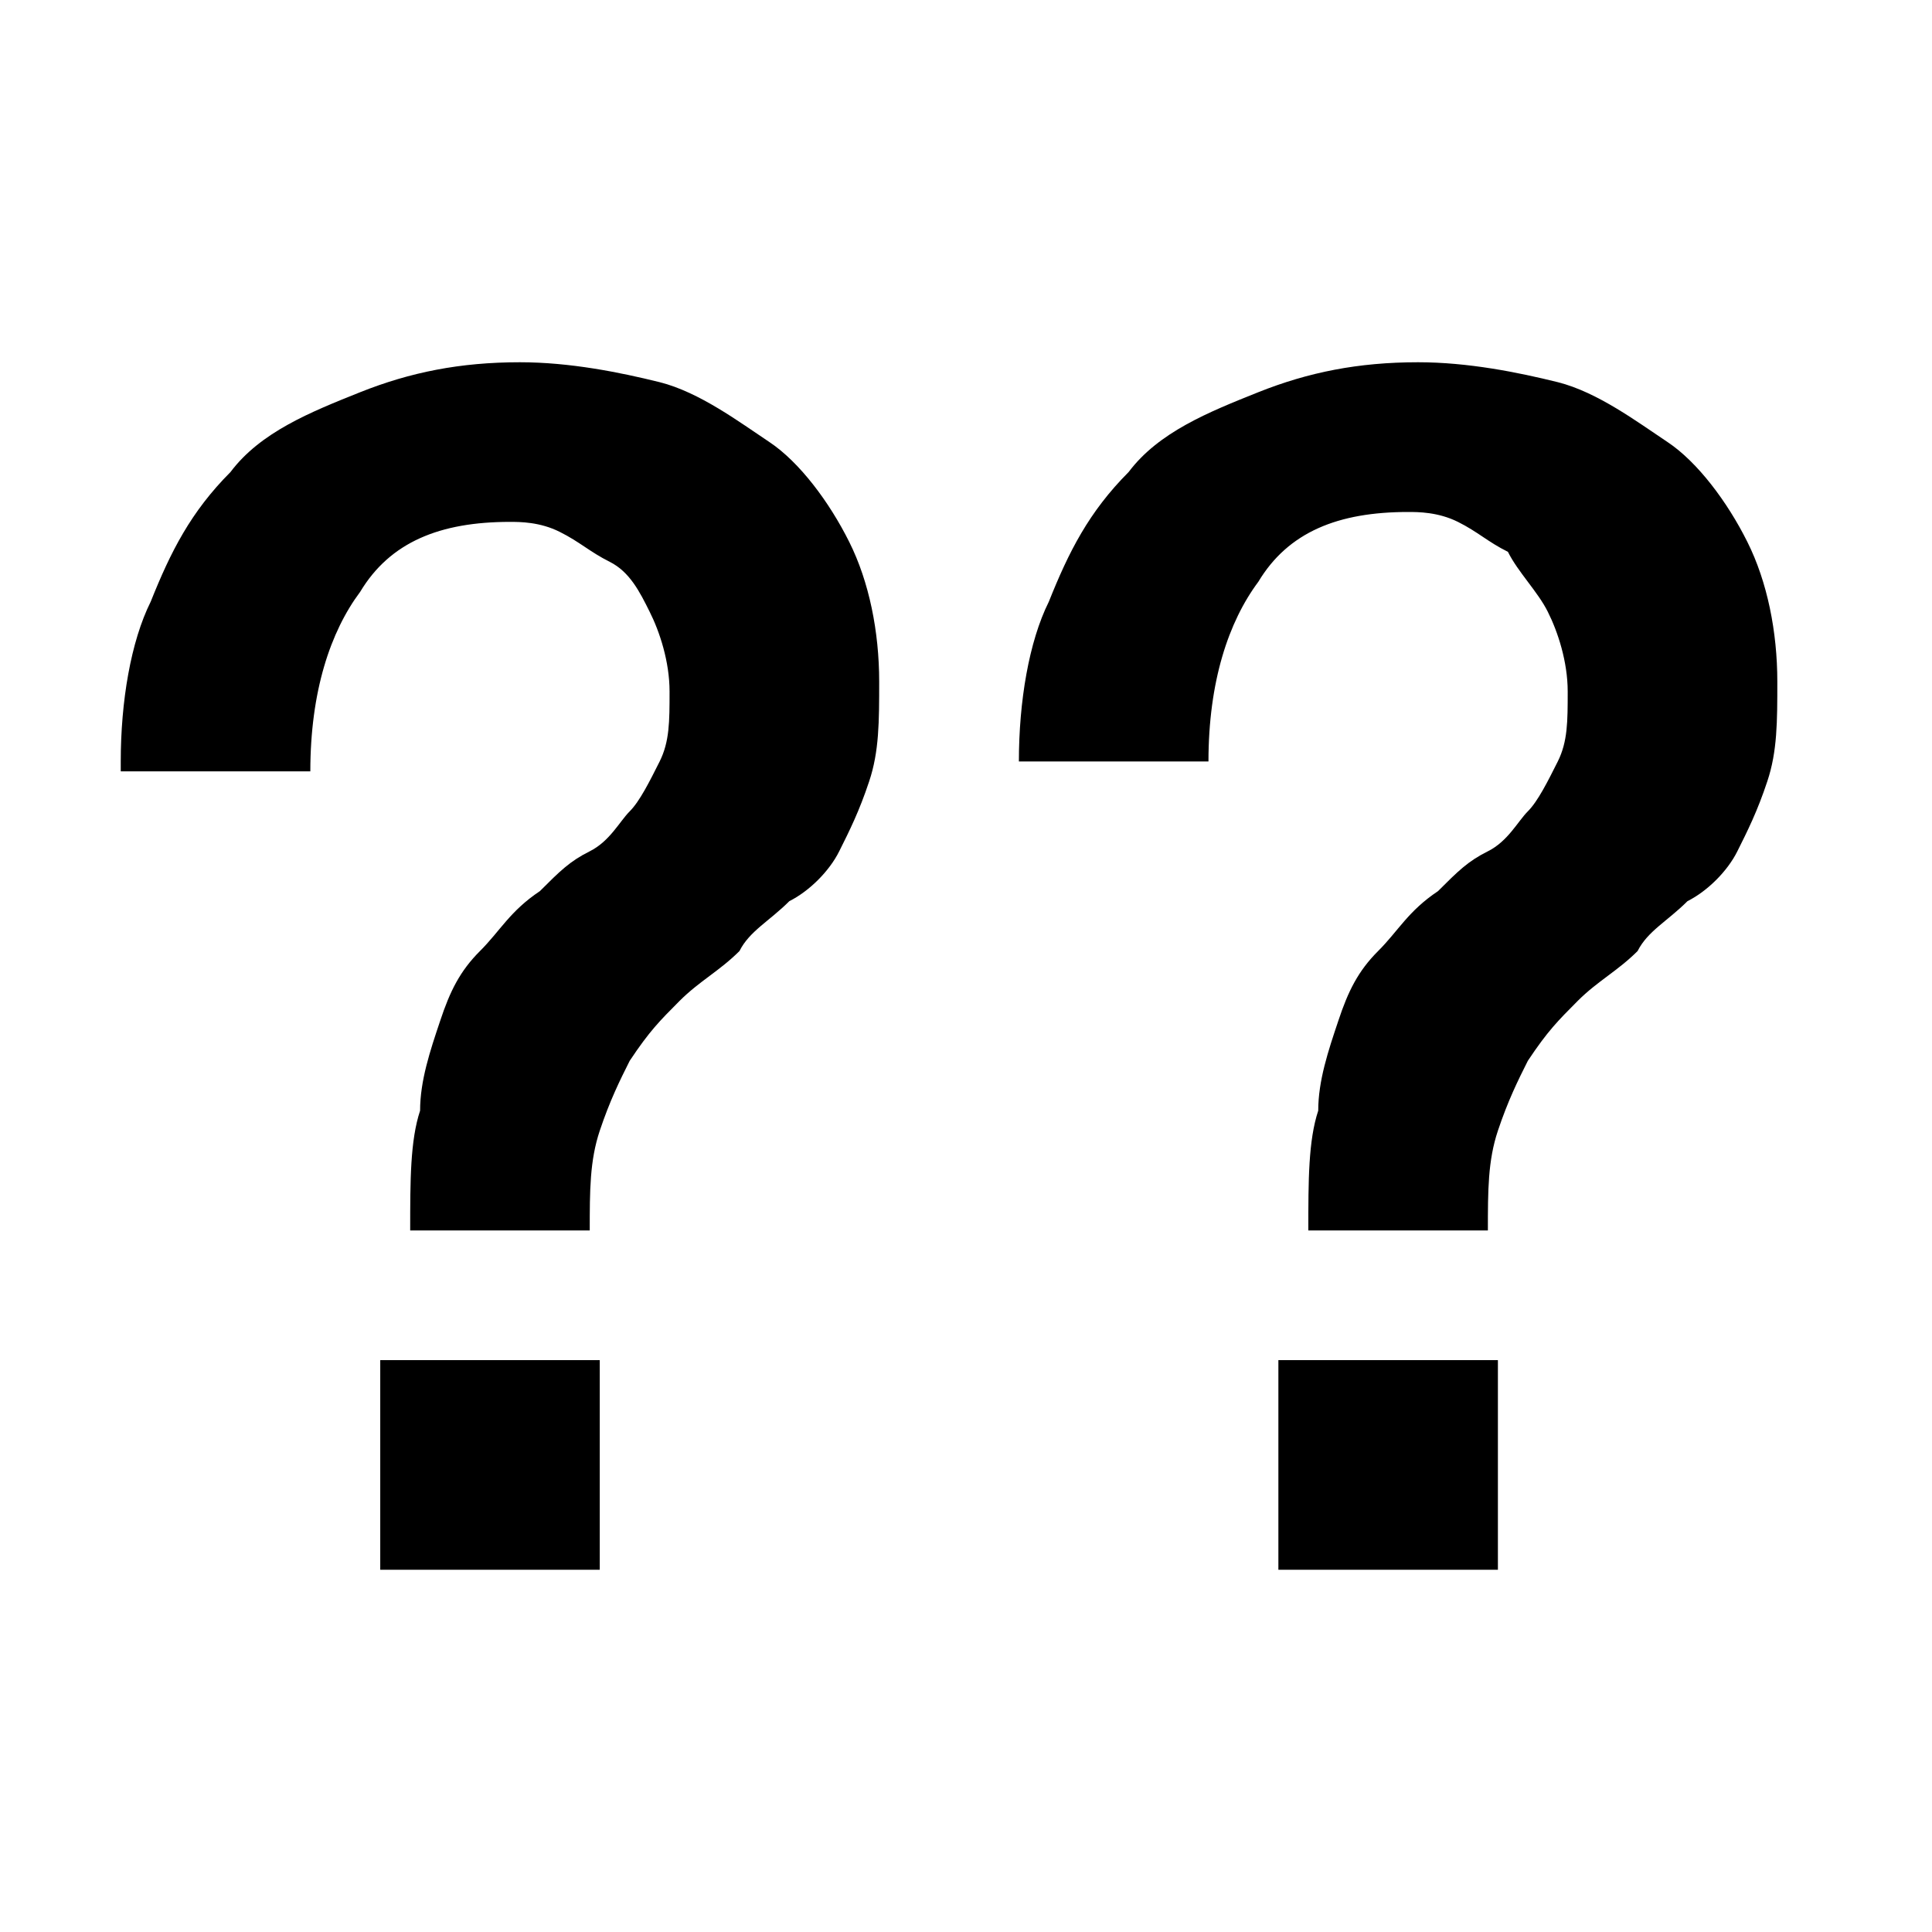 <svg width="16" height="16" viewBox="0 0 16 16"  xmlns="http://www.w3.org/2000/svg">
<path d="M1 6.306C1 5.81 1.083 5.314 1.248 4.983C1.413 4.57 1.579 4.24 1.909 3.909C2.157 3.579 2.57 3.413 2.983 3.248C3.397 3.083 3.81 3 4.306 3C4.719 3 5.132 3.083 5.463 3.165C5.793 3.248 6.124 3.496 6.372 3.661C6.62 3.826 6.868 4.157 7.033 4.488C7.198 4.818 7.281 5.231 7.281 5.645C7.281 5.975 7.281 6.223 7.198 6.471C7.116 6.719 7.033 6.884 6.95 7.05C6.868 7.215 6.702 7.38 6.537 7.463C6.372 7.628 6.207 7.711 6.124 7.876C5.959 8.041 5.793 8.124 5.628 8.289C5.463 8.455 5.38 8.537 5.215 8.785C5.132 8.95 5.05 9.116 4.967 9.364C4.884 9.612 4.884 9.86 4.884 10.19H3.397C3.397 9.777 3.397 9.446 3.479 9.198C3.479 8.95 3.562 8.702 3.645 8.455C3.727 8.207 3.81 8.041 3.975 7.876C4.141 7.711 4.223 7.545 4.471 7.38C4.636 7.215 4.719 7.132 4.884 7.05C5.05 6.967 5.132 6.802 5.215 6.719C5.298 6.636 5.38 6.471 5.463 6.306C5.545 6.141 5.545 5.975 5.545 5.727C5.545 5.479 5.463 5.231 5.38 5.066C5.298 4.901 5.215 4.736 5.05 4.653C4.884 4.57 4.802 4.488 4.636 4.405C4.471 4.322 4.306 4.322 4.223 4.322C3.645 4.322 3.231 4.488 2.983 4.901C2.736 5.231 2.57 5.727 2.57 6.388H1V6.306ZM3.149 11.264H4.967V13H3.149V11.264ZM8.438 6.306C8.438 5.81 8.521 5.314 8.686 4.983C8.851 4.57 9.017 4.24 9.347 3.909C9.595 3.579 10.008 3.413 10.421 3.248C10.835 3.083 11.248 3 11.744 3C12.157 3 12.57 3.083 12.901 3.165C13.231 3.248 13.562 3.496 13.81 3.661C14.058 3.826 14.306 4.157 14.471 4.488C14.636 4.818 14.719 5.231 14.719 5.645C14.719 5.975 14.719 6.223 14.636 6.471C14.554 6.719 14.471 6.884 14.388 7.05C14.306 7.215 14.14 7.38 13.975 7.463C13.81 7.628 13.645 7.711 13.562 7.876C13.397 8.041 13.231 8.124 13.066 8.289C12.901 8.455 12.818 8.537 12.653 8.785C12.57 8.95 12.488 9.116 12.405 9.364C12.322 9.612 12.322 9.86 12.322 10.19H10.835C10.835 9.777 10.835 9.446 10.917 9.198C10.917 8.95 11 8.702 11.083 8.455C11.165 8.207 11.248 8.041 11.413 7.876C11.579 7.711 11.661 7.545 11.909 7.38C12.074 7.215 12.157 7.132 12.322 7.05C12.488 6.967 12.57 6.802 12.653 6.719C12.736 6.636 12.818 6.471 12.901 6.306C12.983 6.141 12.983 5.975 12.983 5.727C12.983 5.479 12.901 5.231 12.818 5.066C12.736 4.901 12.57 4.736 12.488 4.57C12.322 4.488 12.24 4.405 12.074 4.322C11.909 4.24 11.744 4.24 11.661 4.24C11.083 4.24 10.669 4.405 10.421 4.818C10.174 5.149 10.008 5.645 10.008 6.306H8.438ZM10.587 11.264H12.405V13H10.587V11.264Z" />
</svg>

